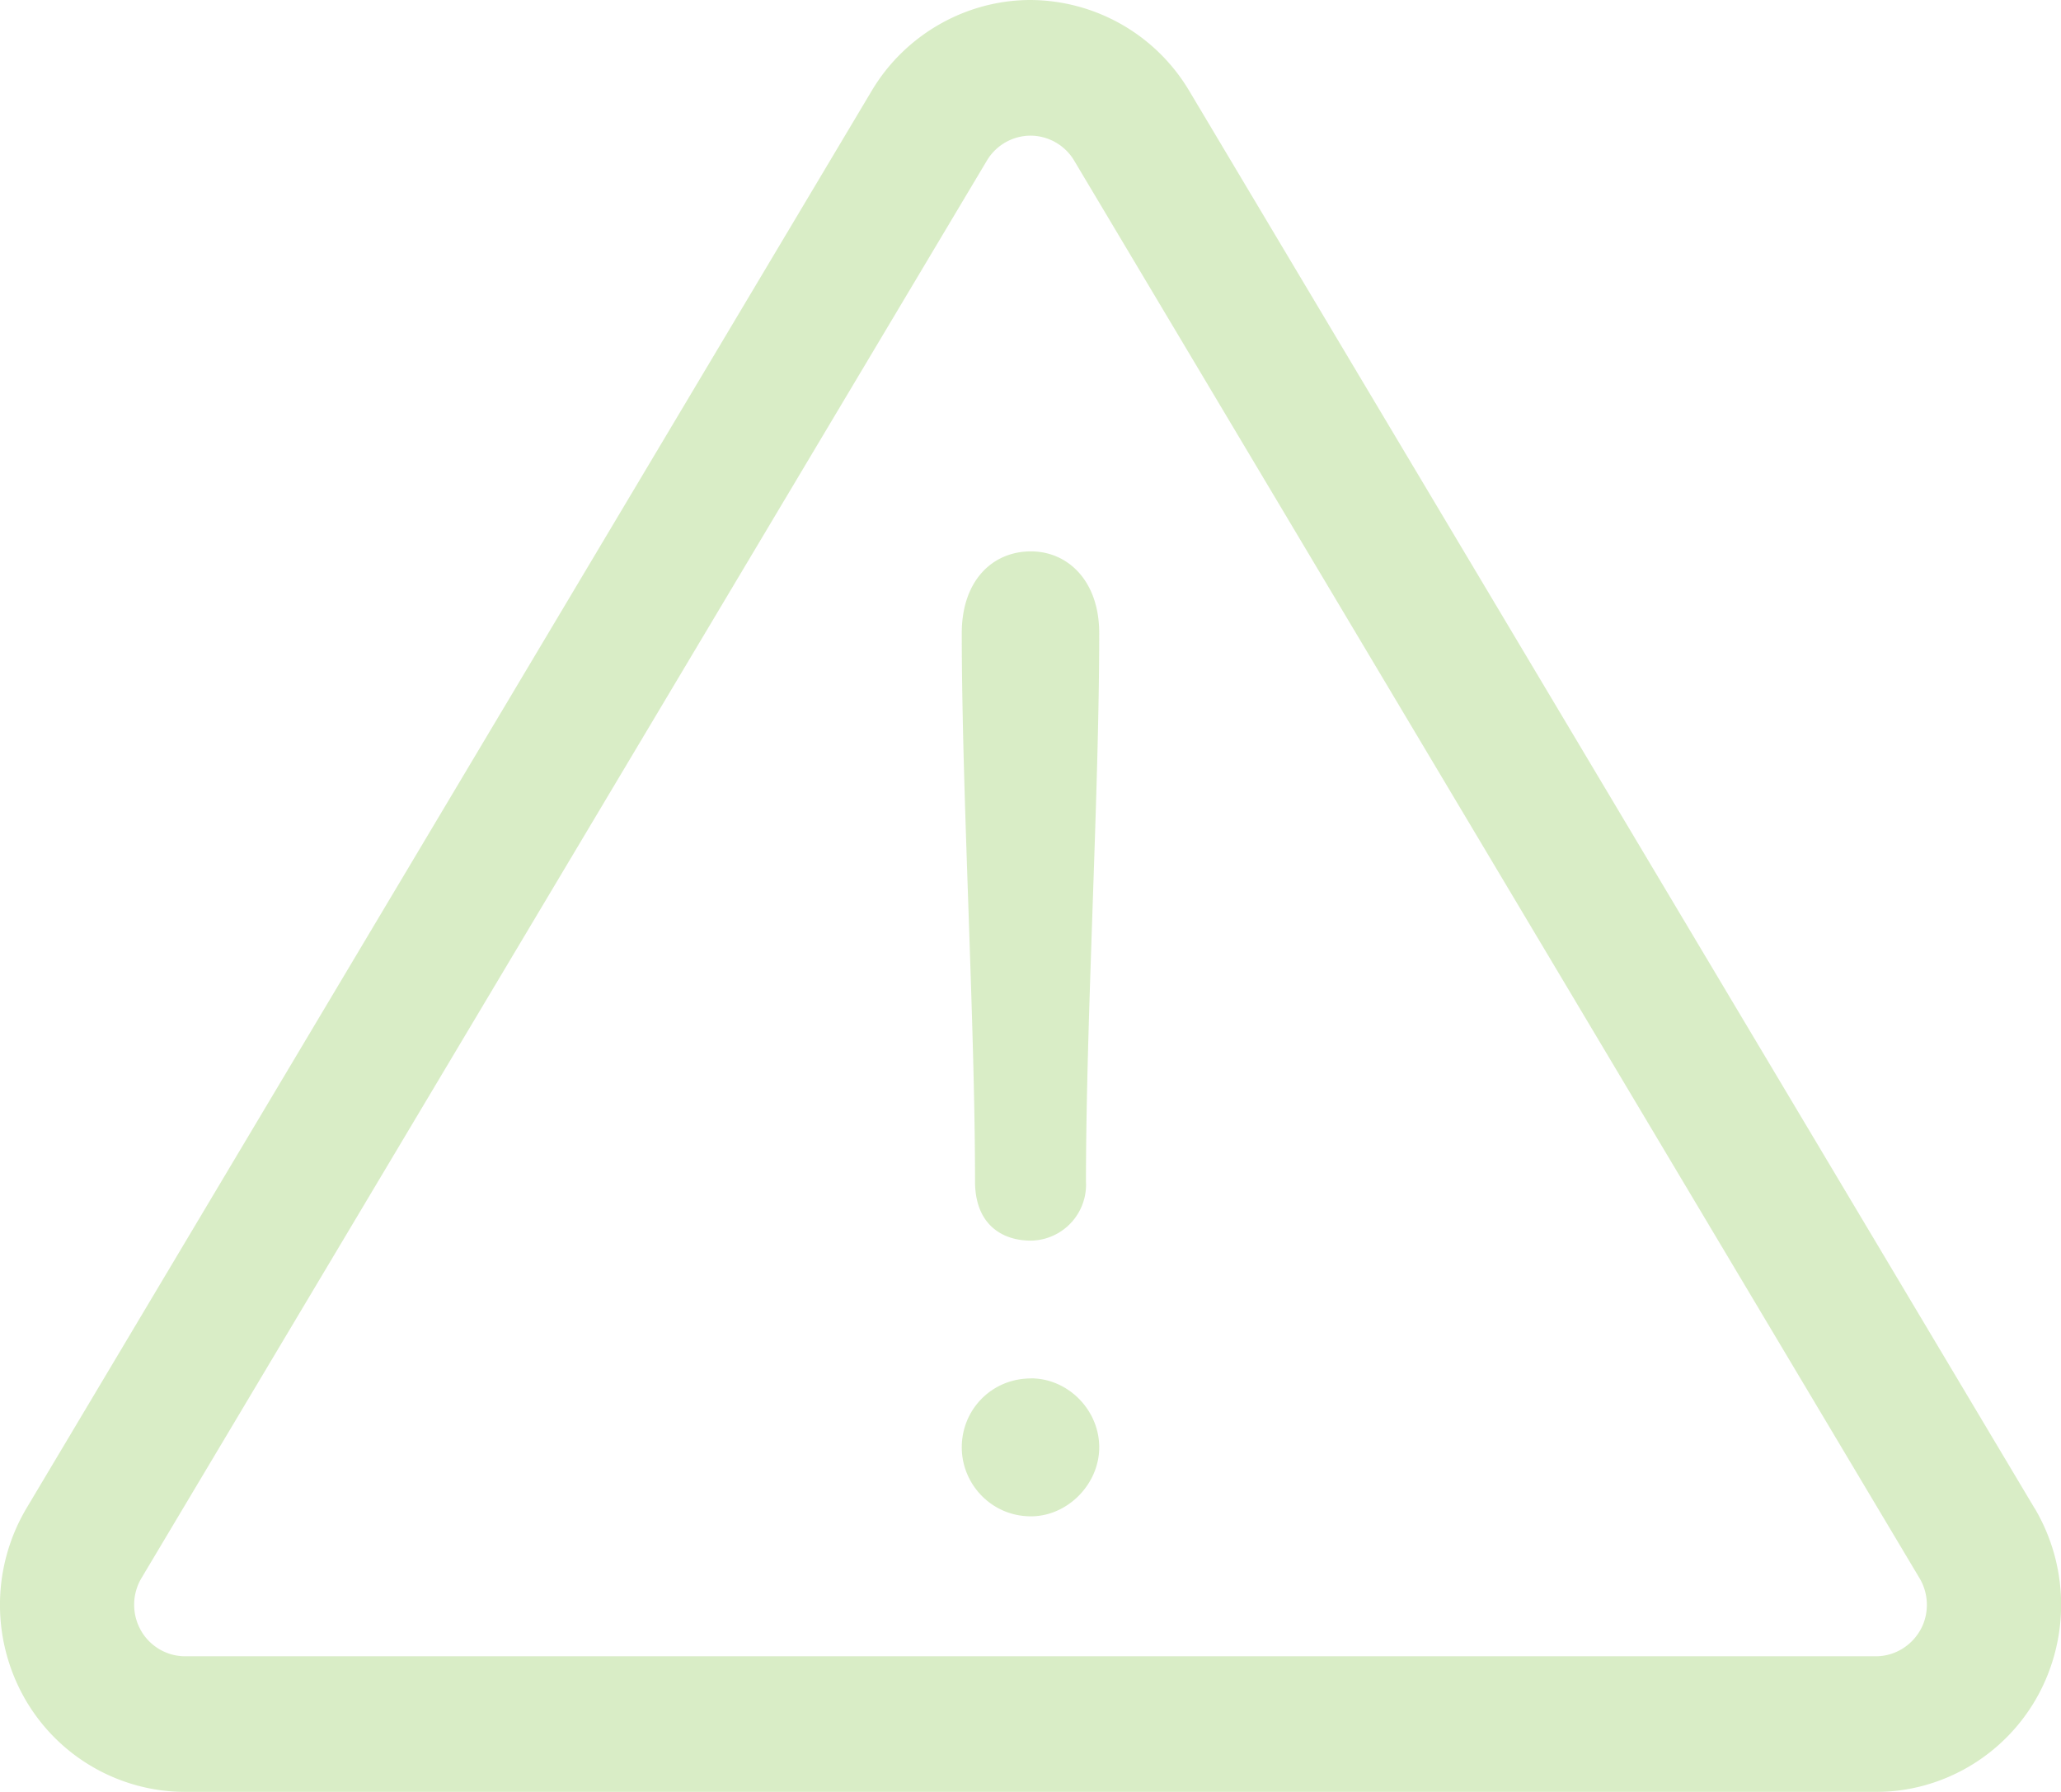 <svg xmlns="http://www.w3.org/2000/svg" width="23" height="20" viewBox="0 0 23 20">
    <g fill="#80c241" fill-rule="nonzero" opacity=".3">
        <path d="M22.704 16.832L13.269 1.01A2.073 2.073 0 0 0 11.5 0c-.72 0-1.398.387-1.77 1.01L.296 16.833a2.113 2.113 0 0 0-.03 2.106A2.066 2.066 0 0 0 2.067 20h18.868c.744 0 1.434-.407 1.8-1.062a2.113 2.113 0 0 0-.03-2.106zm-1.274 1.361c-.101.18-.291.293-.496.293H2.066a.569.569 0 0 1-.496-.293.582.582 0 0 1 .009-.58l9.434-15.82a.57.57 0 0 1 .487-.279.57.57 0 0 1 .487.278l9.434 15.822c.106.177.11.4.009.58z"/>
        <path d="M11.505 6.154c-.433 0-.772.33-.772.913 0 1.78.148 4.34.148 6.12 0 .465.286.66.624.66a.625.625 0 0 0 .614-.66c0-1.78.148-4.34.148-6.12 0-.584-.35-.913-.762-.913zM11.505 15.385c-.44 0-.772.35-.772.769 0 .41.331.77.772.77.41 0 .762-.36.762-.77 0-.42-.351-.77-.762-.77z"/>
    </g>
</svg>
